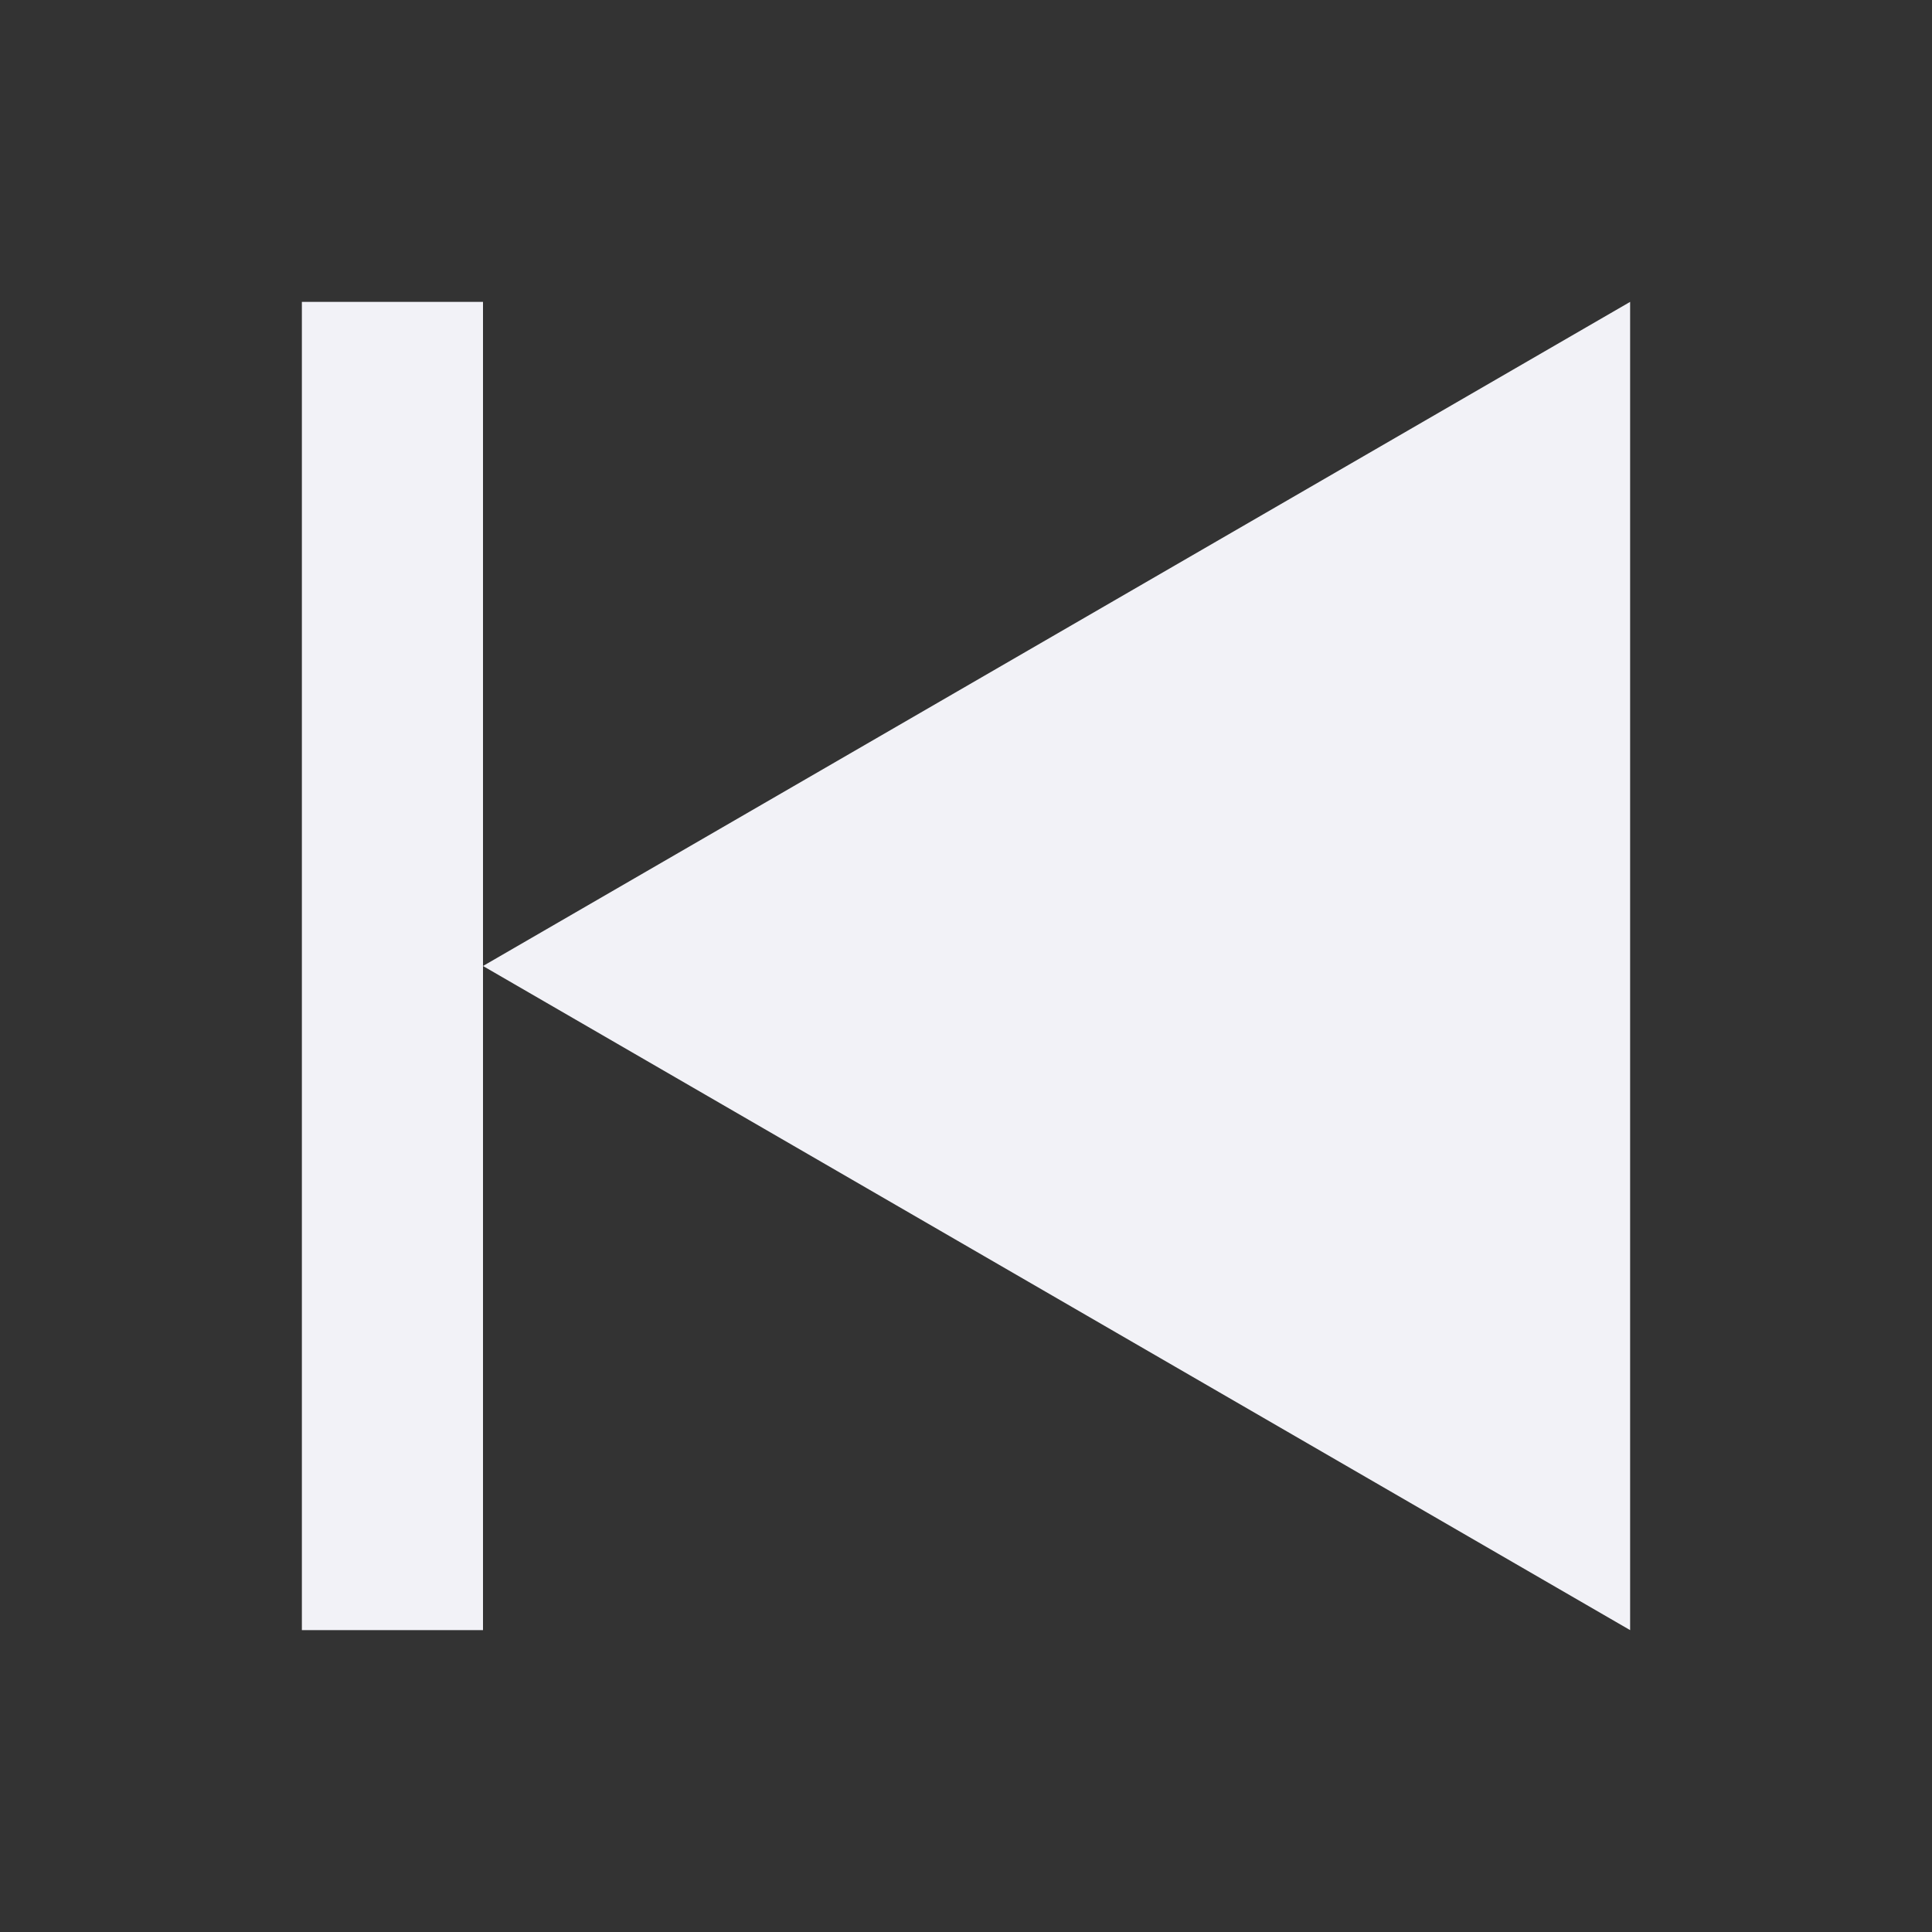 <svg height="32" viewBox="0 0 32 32" width="32" xmlns="http://www.w3.org/2000/svg"><rect x="0" y="0" width="32" height="32" fill="#333333" stroke="none"/><g fill="#f2f2f7"><path d="m27 5-19 11 19 11z"/><path d="m8 5h-3v22h3z"/></g></svg>